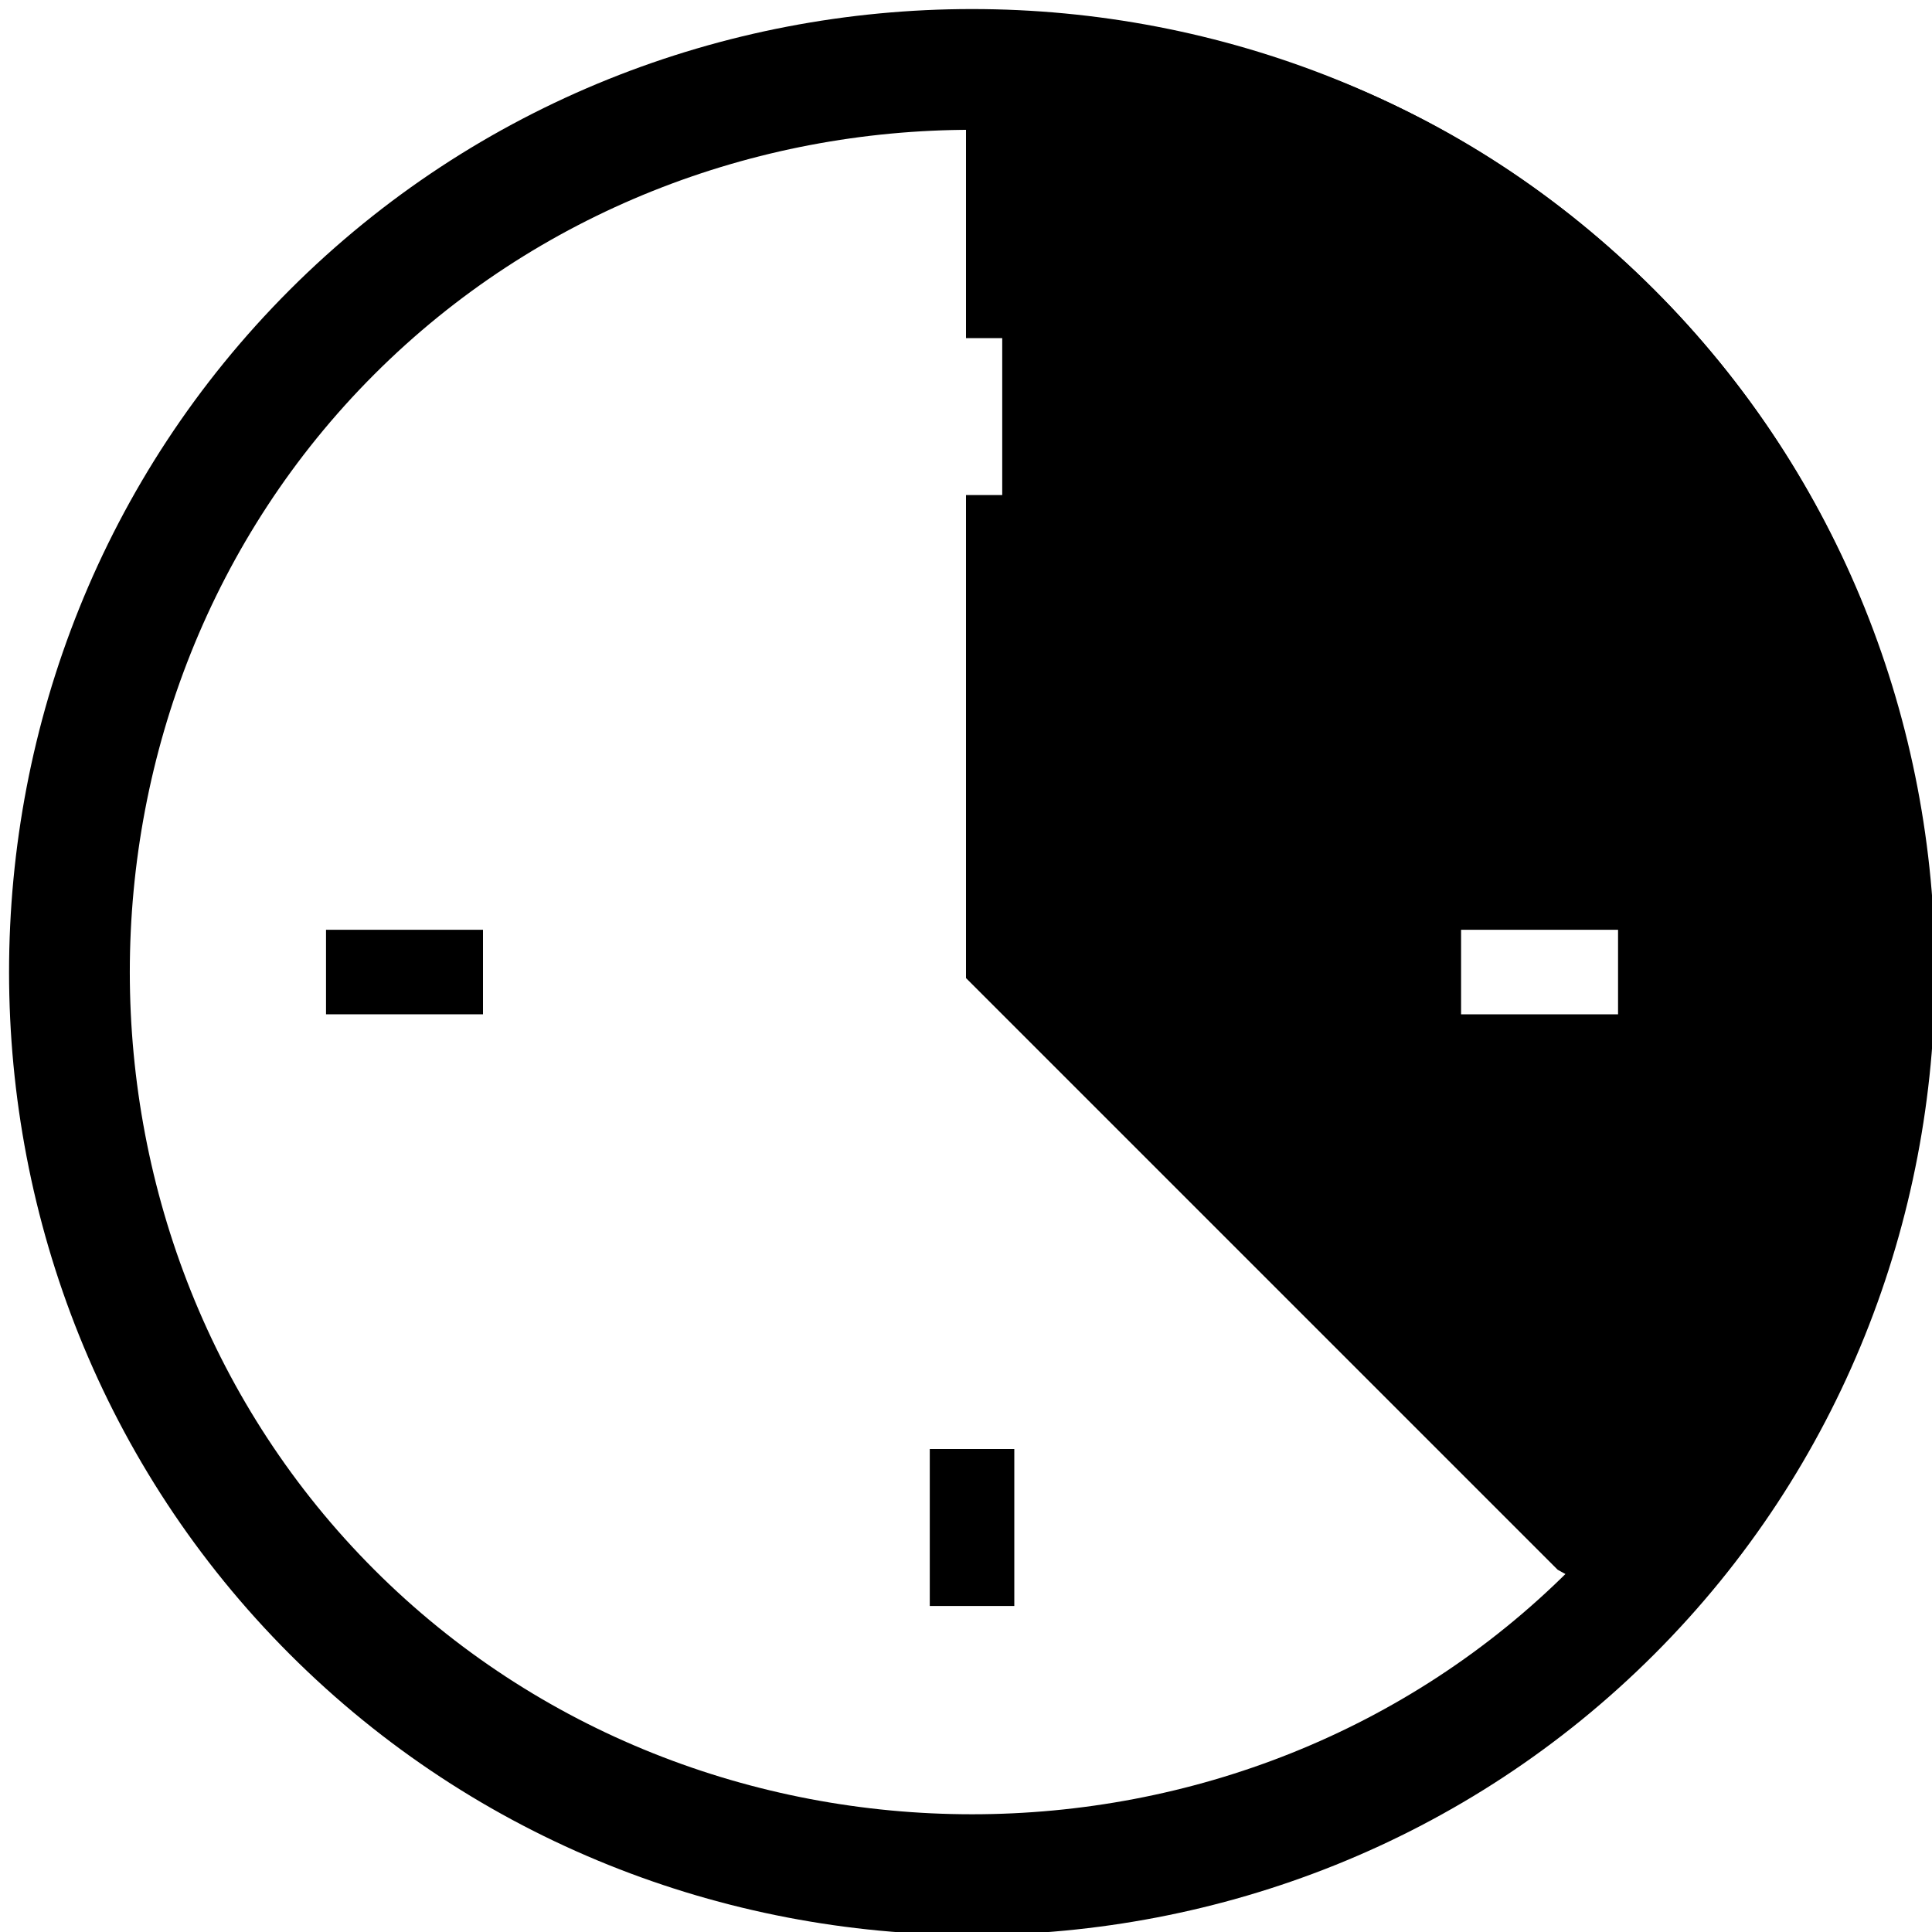 <?xml version="1.0" encoding="utf-8"?>
<!-- Generator: Adobe Illustrator 17.1.0, SVG Export Plug-In . SVG Version: 6.00 Build 0)  -->
<!DOCTYPE svg PUBLIC "-//W3C//DTD SVG 1.1//EN" "http://www.w3.org/Graphics/SVG/1.1/DTD/svg11.dtd">
<svg version="1.1" id="Layer_1" xmlns="http://www.w3.org/2000/svg" xmlns:xlink="http://www.w3.org/1999/xlink" x="0px" y="0px"
	 width="16px" height="16px" viewBox="412.9 289.6 16 16" enable-background="new 412.9 289.6 16 16" xml:space="preserve">
<path d="M416,292.7c2.7-2.7,7.2-2.7,9.9,0c2.7,2.7,2.7,7.2,0,9.9c-2.7,2.7-7.2,2.7-9.9,0C413.3,299.9,413.3,295.4,416,292.7
	 M415.3,292c-3.1,3.1-3.1,8.2,0,11.3s8.2,3.1,11.3,0s3.1-8.2,0-11.3S418.4,288.9,415.3,292L415.3,292z"/>
<rect x="415.6" y="297.3" width="1.3" height="0.7"/>
<rect x="420.6" y="301.6" width="0.7" height="1.3"/>
<path d="M426.6,292c-1.6-1.6-3.6-2.3-5.7-2.3v2.7h0.3v1.3h-0.3v4l4.9,4.9l0.9,0.5C429.7,299.9,429.6,295,426.6,292z M426.3,298h-1.3
	v-0.7h1.3V298z"/>
</svg>
